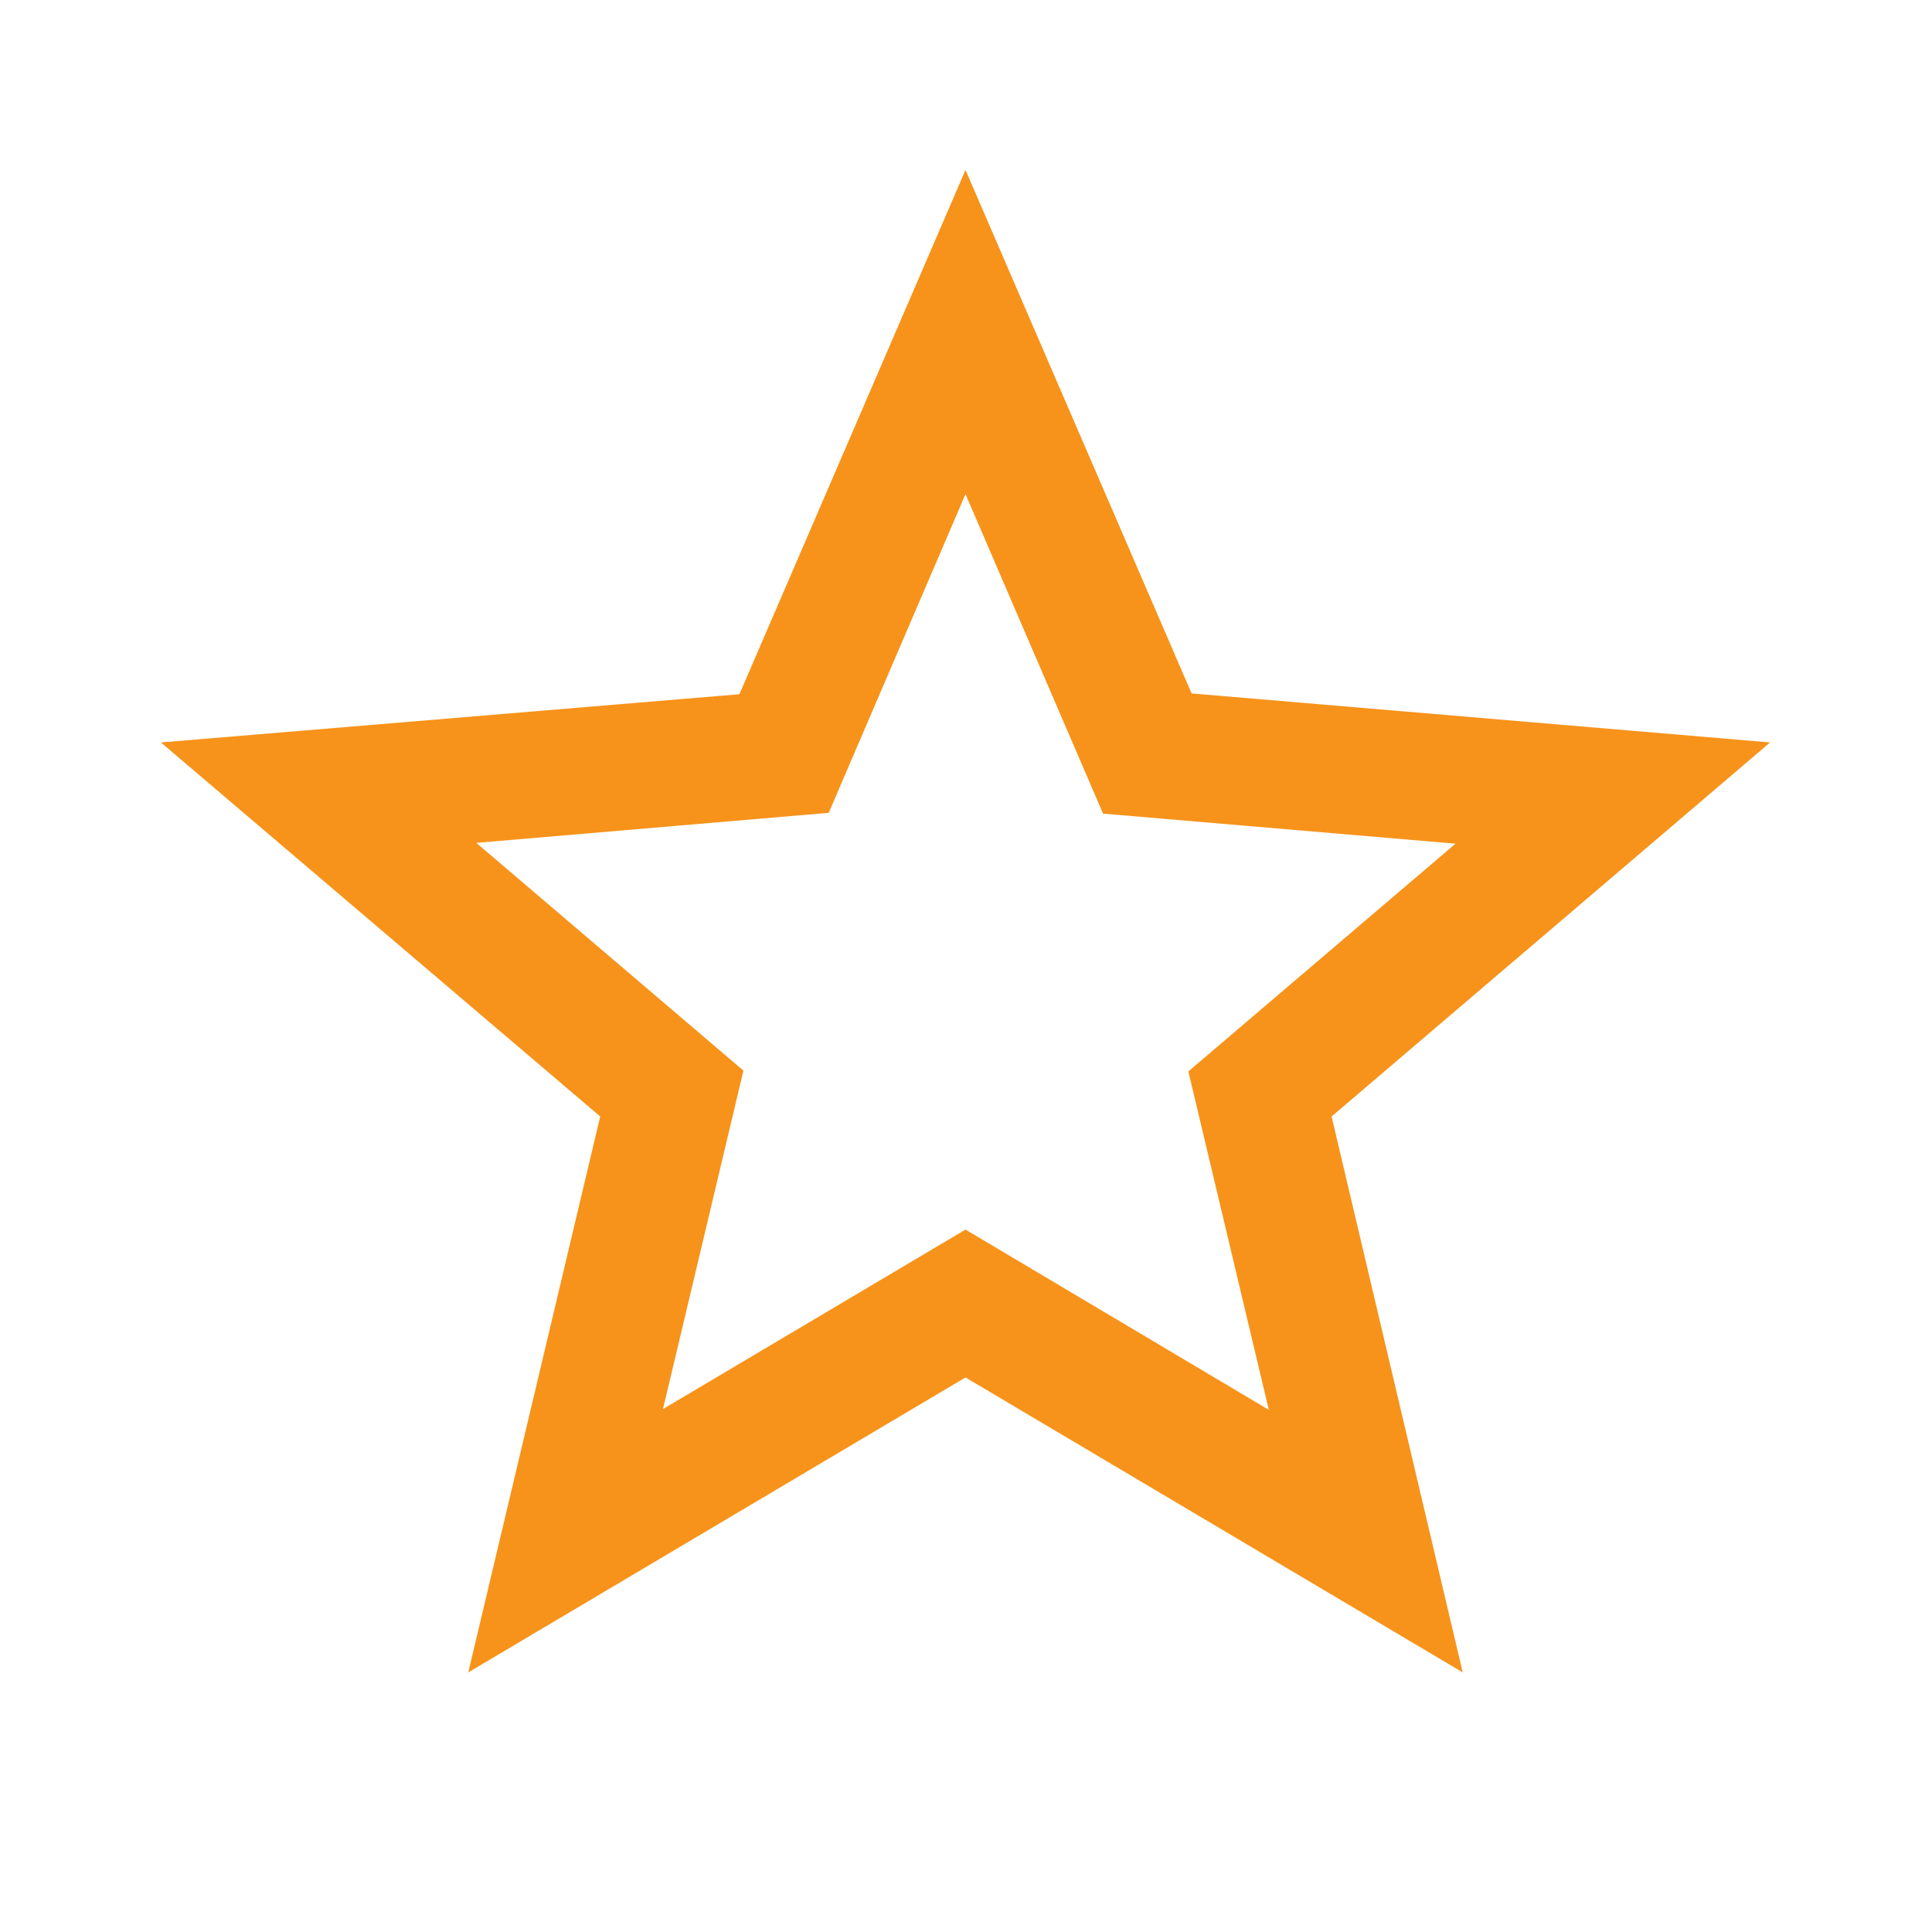 <svg width="82" height="82" viewBox="0 0 82 82" fill="none" xmlns="http://www.w3.org/2000/svg">
<path d="M75.128 31.512L50.575 29.431L40.979 7.213L31.383 29.465L6.83 31.512L25.475 47.387L19.875 70.982L40.979 58.463L62.083 70.982L56.517 47.387L75.128 31.512ZM40.979 52.187L28.139 59.805L31.554 45.441L20.216 35.774L35.173 34.499L40.979 20.973L46.818 34.533L61.776 35.808L50.438 45.474L53.853 59.839L40.979 52.187Z" fill="#F7931A"/>
</svg>
